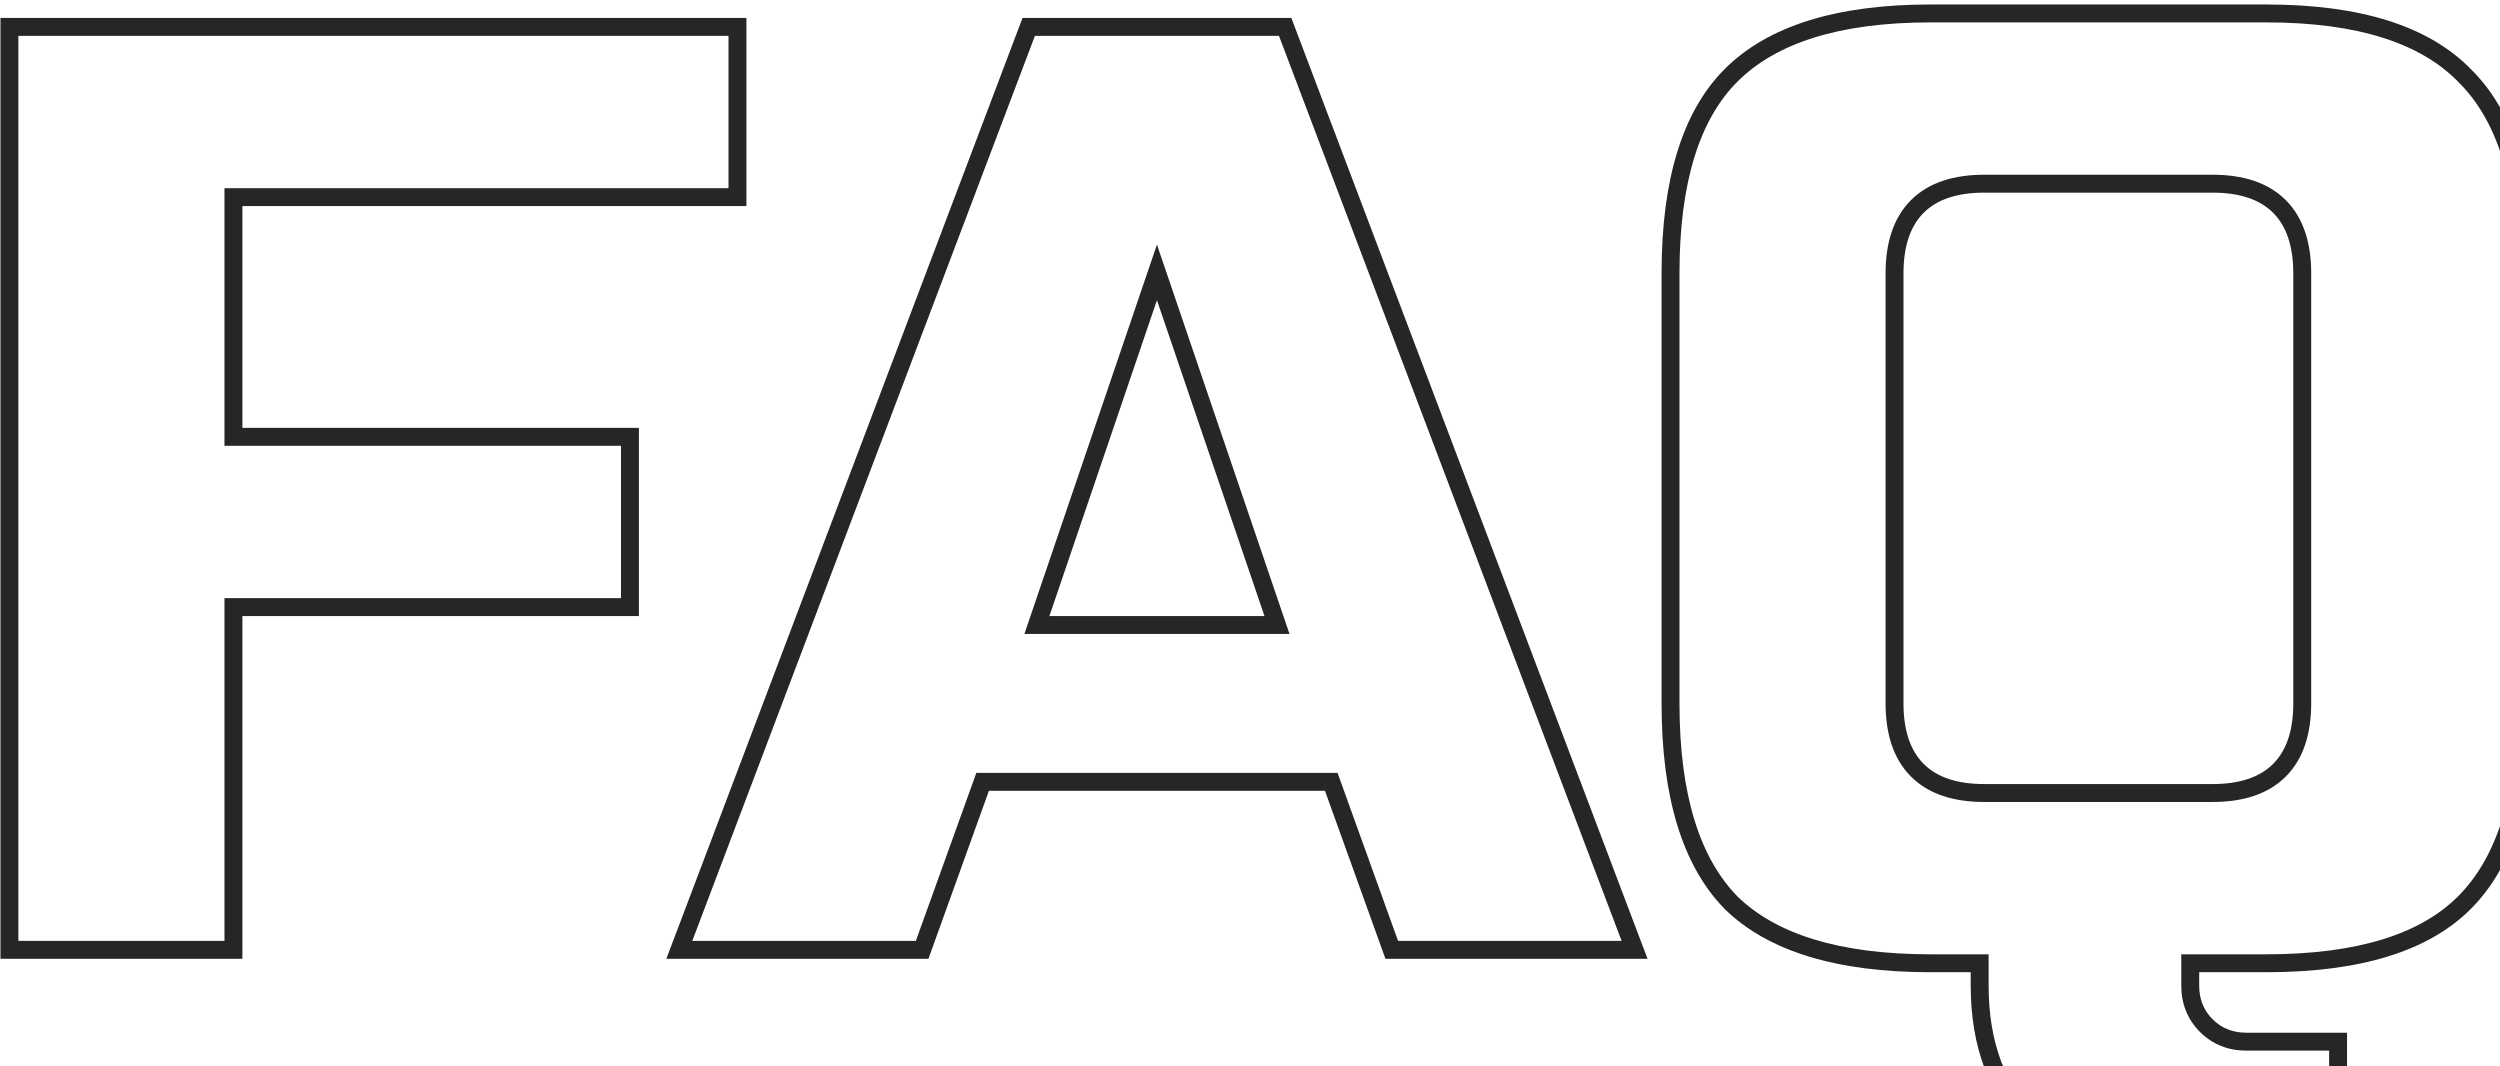 <svg width="279" height="119" viewBox="0 0 279 119" fill="none" xmlns="http://www.w3.org/2000/svg">
<path opacity="0.85" fill-rule="evenodd" clip-rule="evenodd" d="M27.051 23H83.301V2H0.051V107H27.051V68.75H71.301V47.75H27.051V23ZM69.301 49.75H25.051V21H81.301V4H2.051V105H25.051V66.75H69.301V49.75ZM147.865 88.25L154.615 107H183.865L144.115 2H114.115L74.365 107H103.615L110.365 88.25H147.865ZM102.21 105L108.96 86.25H149.271L156.021 105H180.97L142.734 4H115.497L77.261 105H102.21ZM114.322 70.75L129.115 27.294L143.909 70.75H114.322ZM141.115 68.75L129.115 33.5L117.115 68.75H141.115ZM245.449 110.5C245.436 110.337 245.43 110.17 245.43 110V108.5H252.93C263.43 108.5 271.03 106.15 275.73 101.45C280.53 96.65 282.93 89 282.93 78.5V30.5C282.93 20 280.53 12.4 275.73 7.7C271.03 2.9 263.43 0.5 252.93 0.5H215.43C204.93 0.5 197.28 2.9 192.48 7.7C187.78 12.4 185.43 20 185.43 30.5V78.5C185.43 89 187.78 96.65 192.48 101.45C197.28 106.15 204.93 108.5 215.43 108.5H219.93V110C219.93 116.8 221.98 122.25 226.08 126.35C230.18 130.45 235.43 132.5 241.83 132.5C248.23 132.5 254.93 132 261.93 131V115.25H250.68C249.18 115.25 247.93 114.75 246.93 113.75C246.043 112.863 245.549 111.78 245.449 110.5ZM259.93 117.25H250.68C248.685 117.25 246.915 116.564 245.515 115.164C244.116 113.765 243.43 111.995 243.43 110V106.5H252.93C263.197 106.5 270.159 104.193 274.315 100.036C278.579 95.772 280.93 88.753 280.93 78.5V30.5C280.93 20.243 278.577 13.287 274.33 9.129L274.315 9.114L274.301 9.099C270.143 4.853 263.187 2.5 252.93 2.5H215.43C205.177 2.5 198.157 4.851 193.894 9.114C189.737 13.271 187.43 20.233 187.43 30.5V78.5C187.43 88.75 189.729 95.772 193.894 100.036C198.158 104.2 205.18 106.5 215.43 106.5H221.93V110C221.93 116.368 223.833 121.275 227.494 124.936C231.178 128.62 235.9 130.5 241.83 130.5C247.603 130.5 253.636 130.086 259.93 129.256V117.25ZM255.094 22.336C257.101 24.343 257.93 27.192 257.93 30.5V78.5C257.93 81.808 257.101 84.657 255.094 86.664C253.087 88.672 250.238 89.5 246.93 89.5H221.43C218.121 89.5 215.273 88.672 213.265 86.664C211.258 84.657 210.43 81.808 210.43 78.5V30.5C210.43 27.192 211.258 24.343 213.265 22.336C215.273 20.328 218.121 19.5 221.43 19.5H246.93C250.238 19.5 253.087 20.328 255.094 22.336ZM246.93 21.5C252.93 21.5 255.93 24.5 255.93 30.5V78.5C255.93 84.5 252.93 87.5 246.93 87.5H221.43C215.43 87.5 212.43 84.5 212.43 78.5V30.5C212.43 24.5 215.43 21.5 221.43 21.5H246.93Z" fill="black"/>
</svg>
